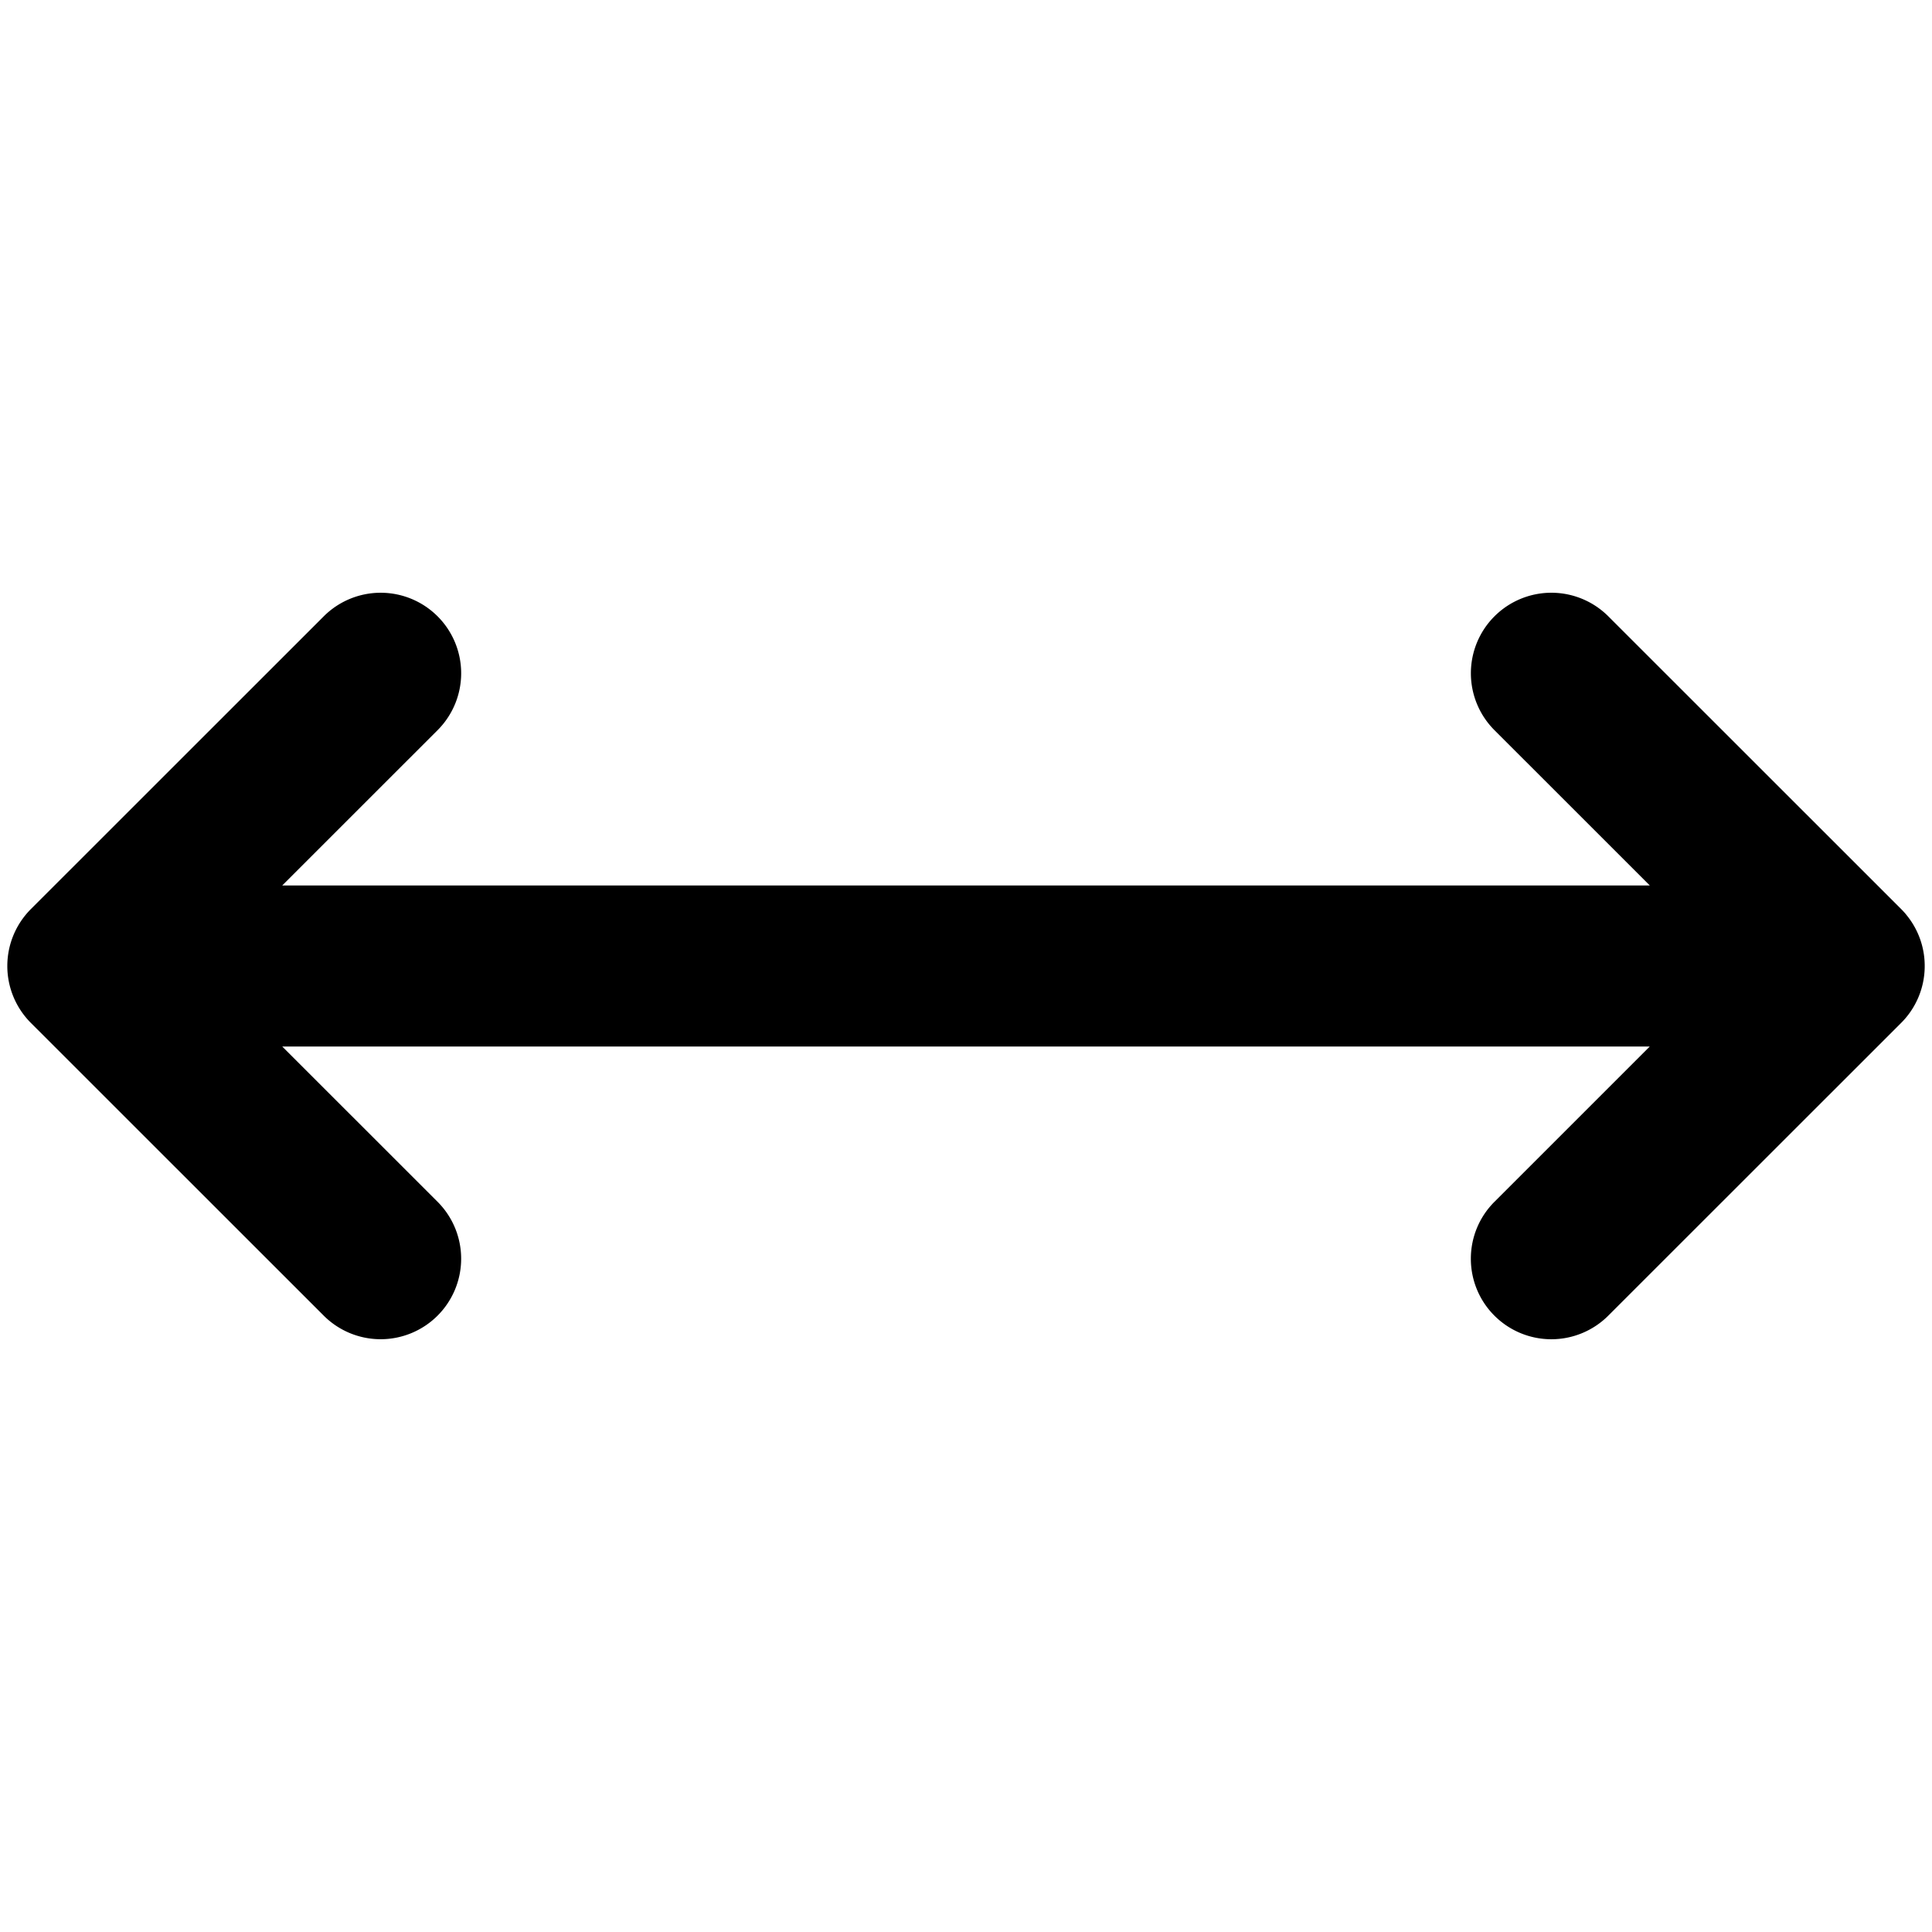 <svg xmlns="http://www.w3.org/2000/svg" viewBox="0 0 264 264">
    <path d="m4.224 124.219 40.015-40a11 11 0 0 1 15.556 0 11 11 0 0 1 0 15.556l-21.229 21.221H225.44l-21.228-21.221a11 11 0 0 1 0-15.556 11 11 0 0 1 15.559 0l40.015 40q.321.321.611.664l.021.026.036.044.06.072v.006a10.949 10.949 0 0 1 2.489 6.83v.277a10.965 10.965 0 0 1-3.267 7.685l-39.971 39.956a11 11 0 0 1-15.559 0 10.971 10.971 0 0 1-3.219-7.778 10.964 10.964 0 0 1 3.224-7.78L225.435 143H38.565l21.227 21.219a11 11 0 0 1 0 15.558 11 11 0 0 1-15.556 0l-40.015-40A10.994 10.994 0 0 1 1 132a11 11 0 0 1 3.224-7.781Z"/>
</svg>
